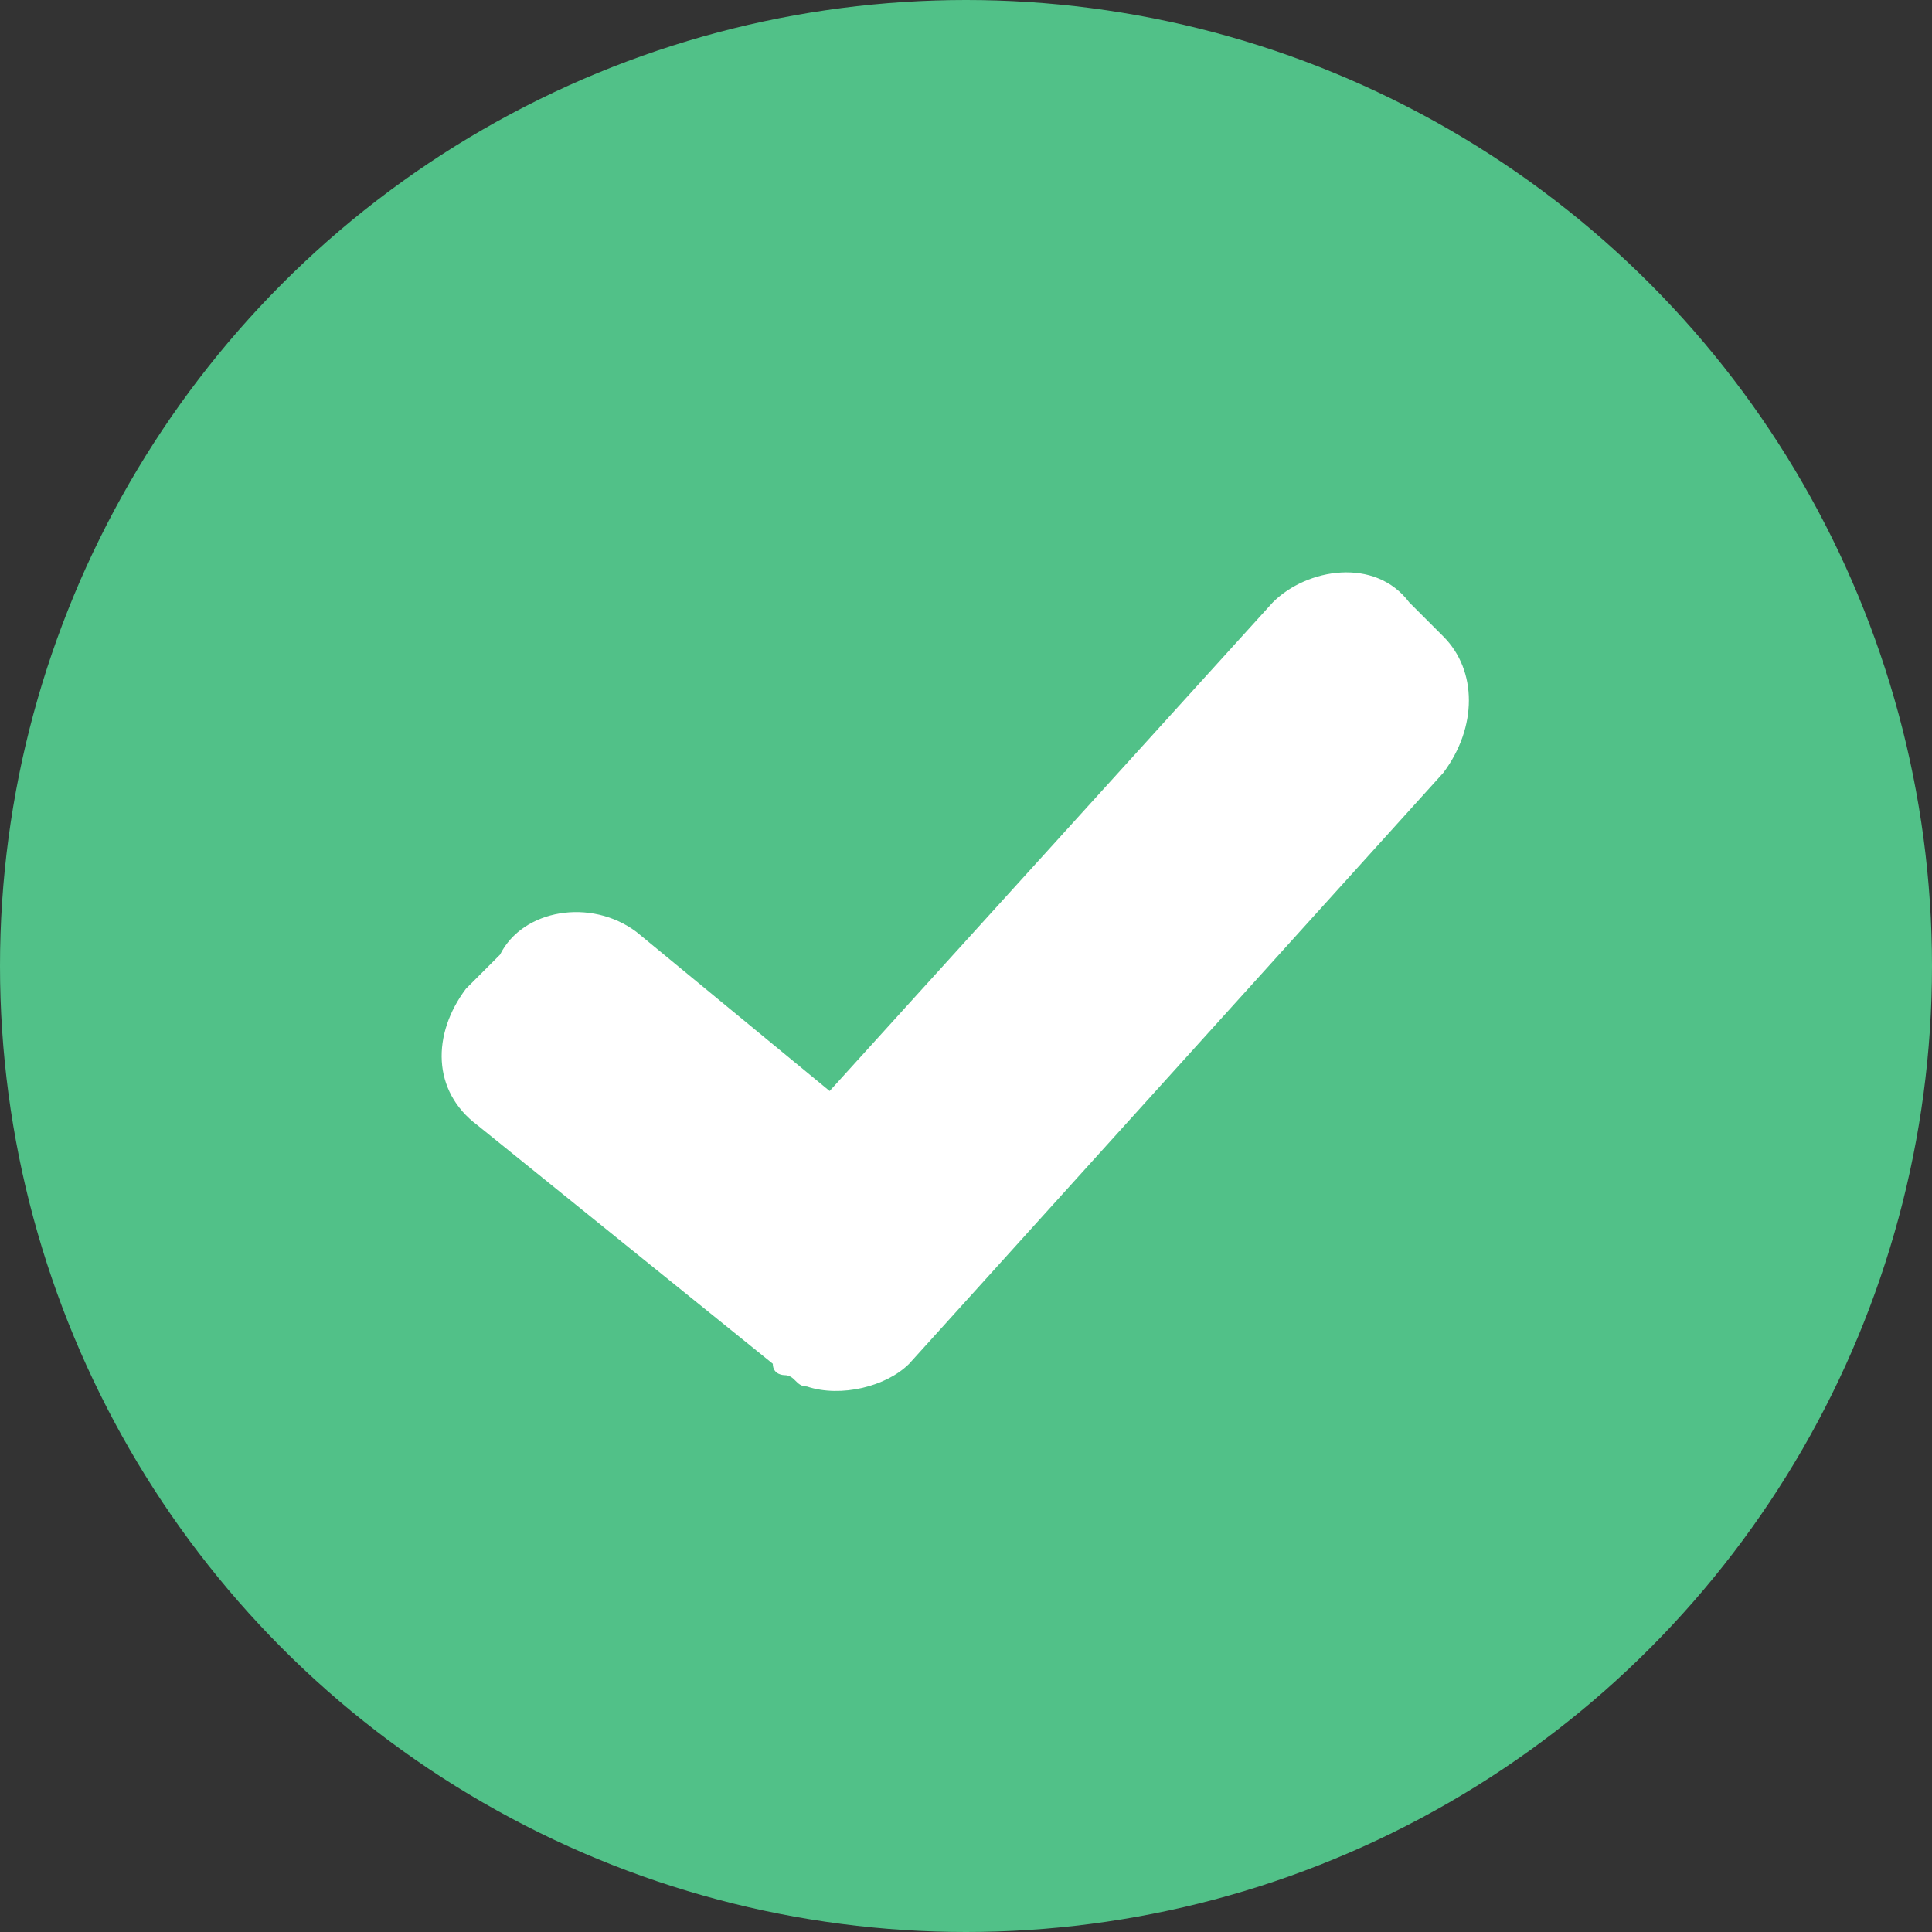 <?xml version="1.0" encoding="utf-8"?>
<!-- Generator: Adobe Illustrator 23.0.4, SVG Export Plug-In . SVG Version: 6.00 Build 0)  -->
<svg version="1.1" id="图层_1" xmlns="http://www.w3.org/2000/svg" xmlns:xlink="http://www.w3.org/1999/xlink" x="0px" y="0px"
	 viewBox="0 0 17 17" style="enable-background:new 0 0 17 17;" xml:space="preserve">
<rect x="0" y="0" width="17" height="17" fill="#333333" stroke="none"/>
<style type="text/css">
	.st0{fill:#51C188;}
	.st1{fill-rule:evenodd;clip-rule:evenodd;fill:#FFFFFF;}
</style>
<circle id="椭圆_1_拷贝_2" class="st0" cx="8.5" cy="8.5" r="8.5"/>
<path id="圆角矩形_1237_拷贝_2" class="st1" d="M12.7,6.8L8,12c-0.2,0.2-0.6,0.3-0.9,0.2h0c-0.1,0-0.1-0.1-0.2-0.1
	c0,0-0.1,0-0.1-0.1L4.2,9.9C3.8,9.6,3.8,9.1,4.1,8.7l0.3-0.3C4.6,8,5.2,7.9,5.6,8.2c0,0,0,0,0,0l1.7,1.4l3.9-4.3
	c0.3-0.3,0.9-0.4,1.2,0c0,0,0,0,0,0l0.3,0.3C13,5.9,13,6.4,12.7,6.8z"/>
</svg>
